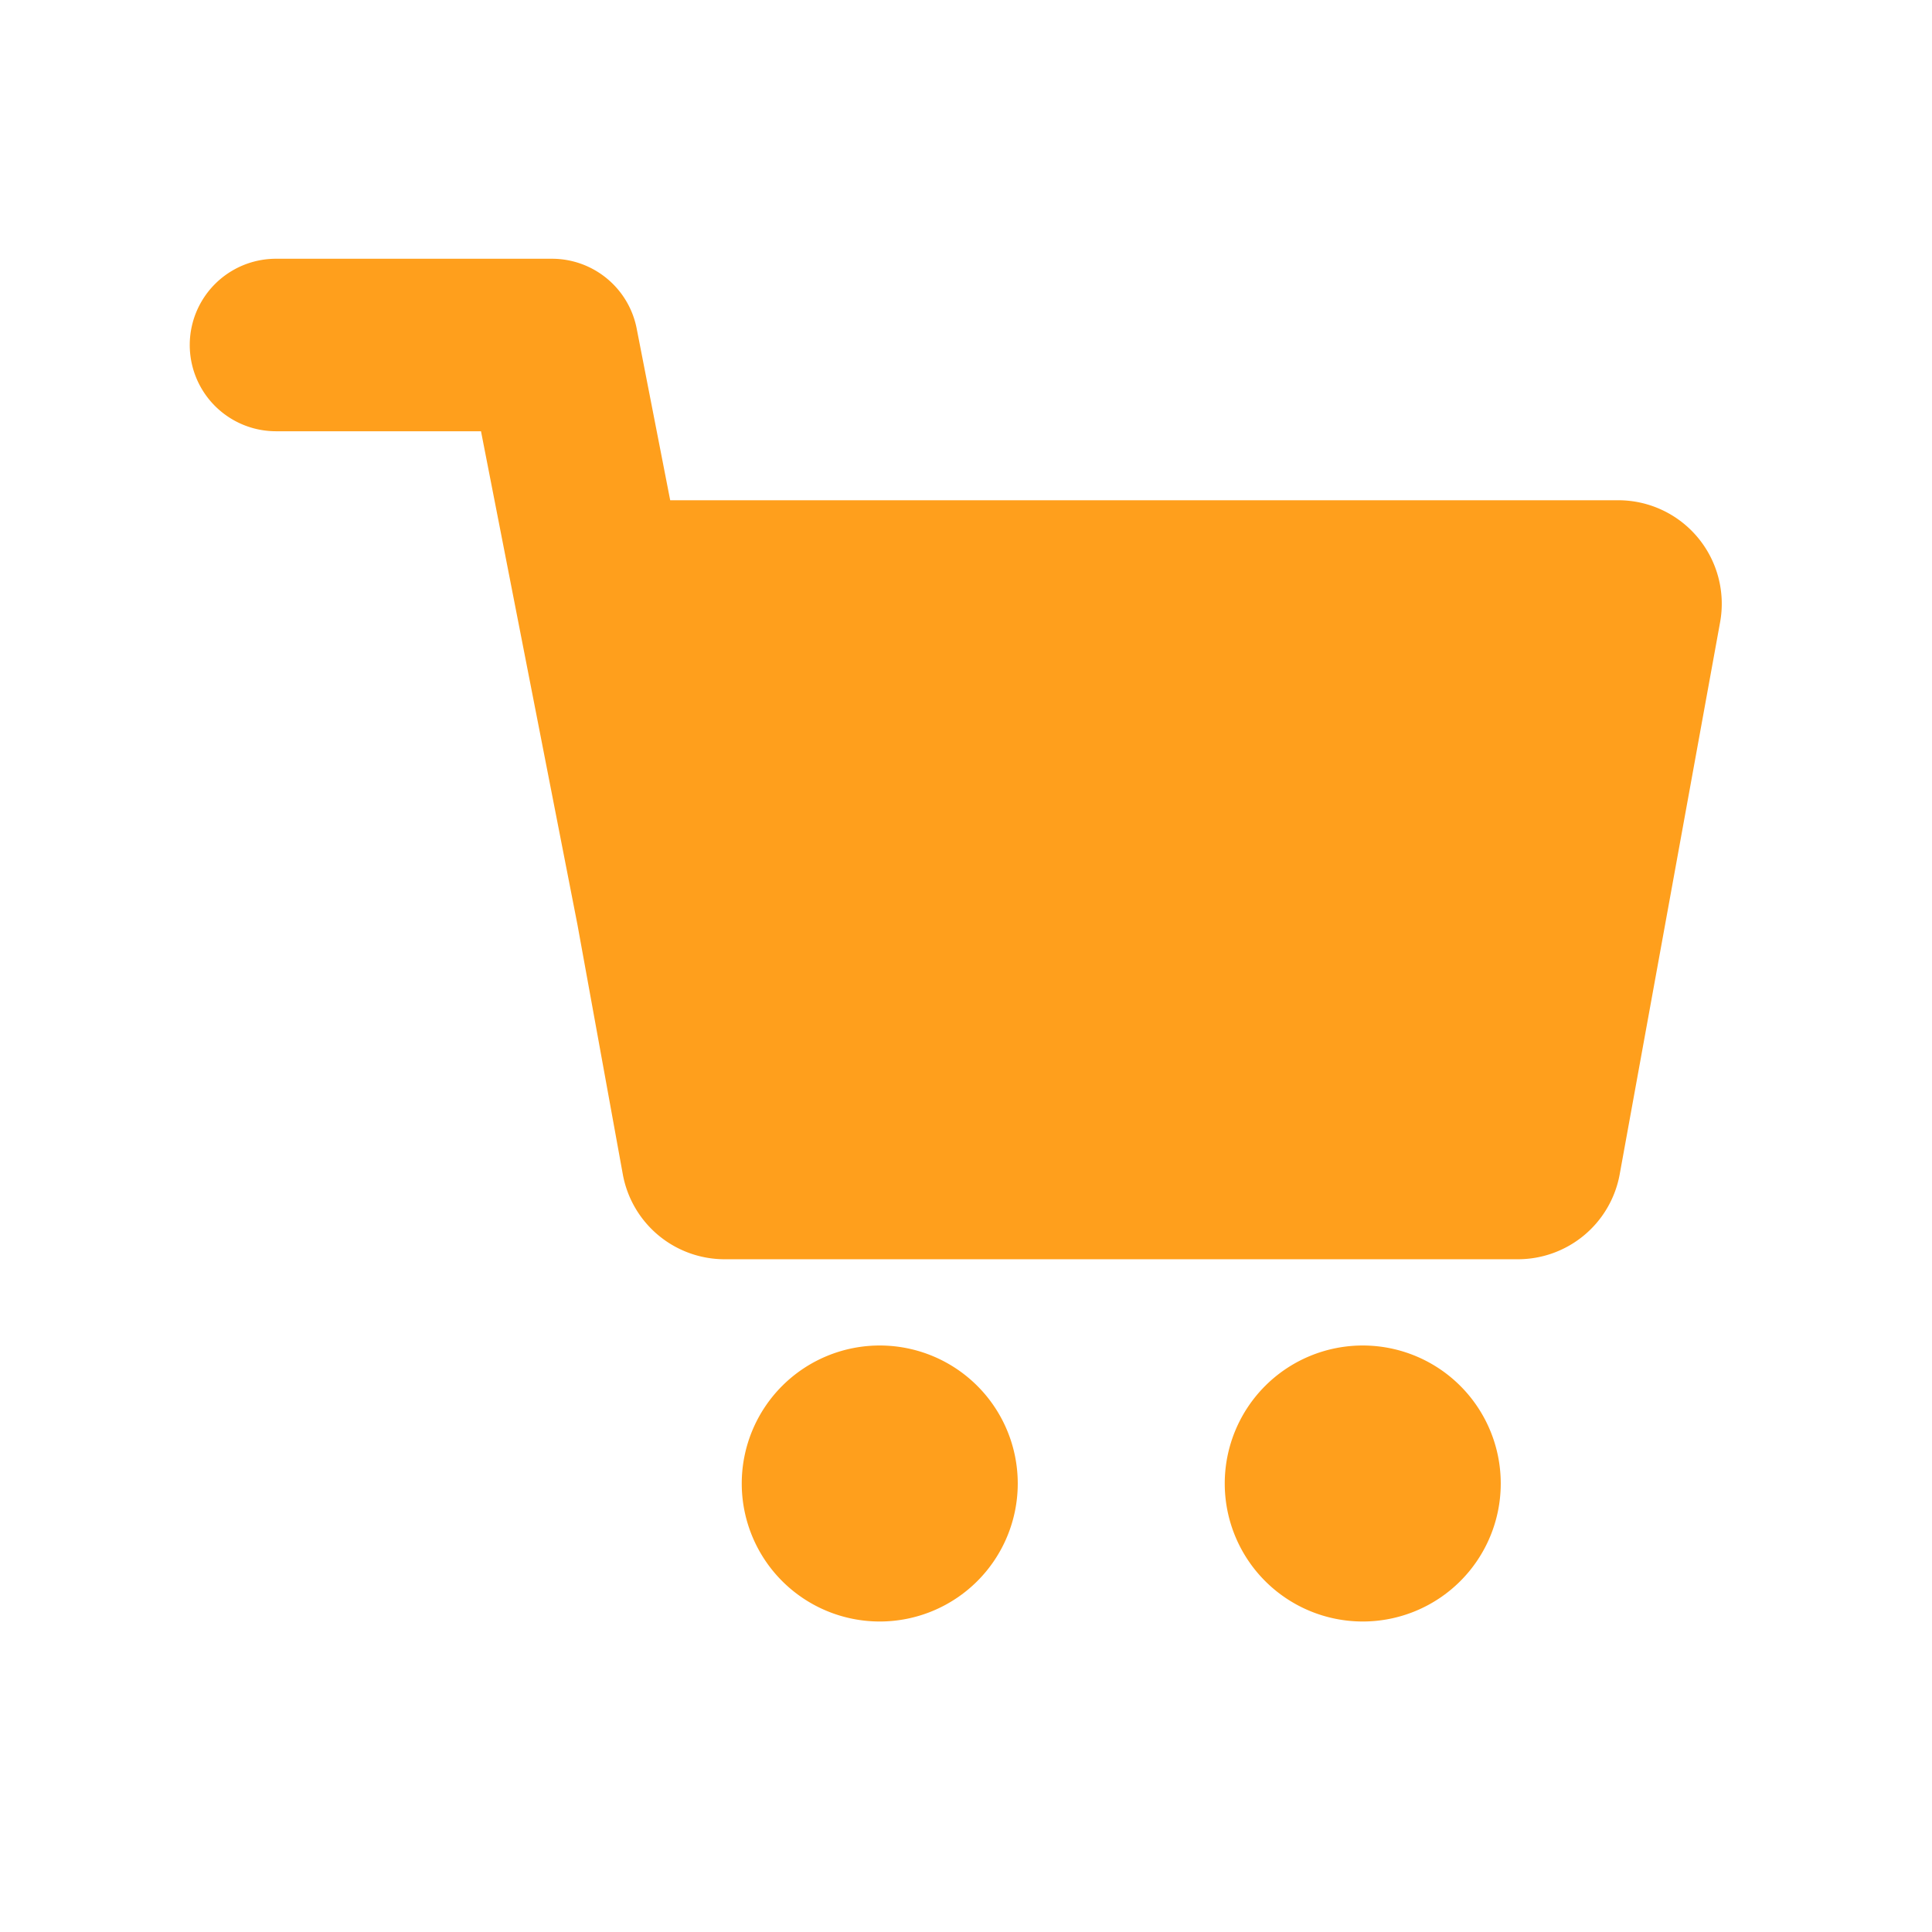 <?xml version="1.0" standalone="no"?><!DOCTYPE svg PUBLIC "-//W3C//DTD SVG 1.1//EN" "http://www.w3.org/Graphics/SVG/1.1/DTD/svg11.dtd"><svg t="1715258791263" class="icon" viewBox="0 0 1024 1024" version="1.1" xmlns="http://www.w3.org/2000/svg" p-id="10758" xmlns:xlink="http://www.w3.org/1999/xlink" width="200" height="200"><path d="M857.71 265.143H355.218l-17.774-91.063A45.751 45.751 0 0 0 292.571 137.143H146.286a45.714 45.714 0 0 0 0 91.429h108.654l51.127 261.559 24.027 132.242a54.857 54.857 0 0 0 53.979 45.056h420.425a54.857 54.857 0 0 0 53.979-45.056l53.211-292.571a54.857 54.857 0 0 0-53.979-64.658z" fill="#FF9F1C" p-id="10759"></path><path d="M466.286 786.286m-73.143 0a73.143 73.143 0 1 0 146.286 0 73.143 73.143 0 1 0-146.286 0Z" fill="#FF9F1C" p-id="10760"></path><path d="M722.286 786.286m-73.143 0a73.143 73.143 0 1 0 146.286 0 73.143 73.143 0 1 0-146.286 0Z" fill="#FF9F1C" p-id="10761"></path></svg>